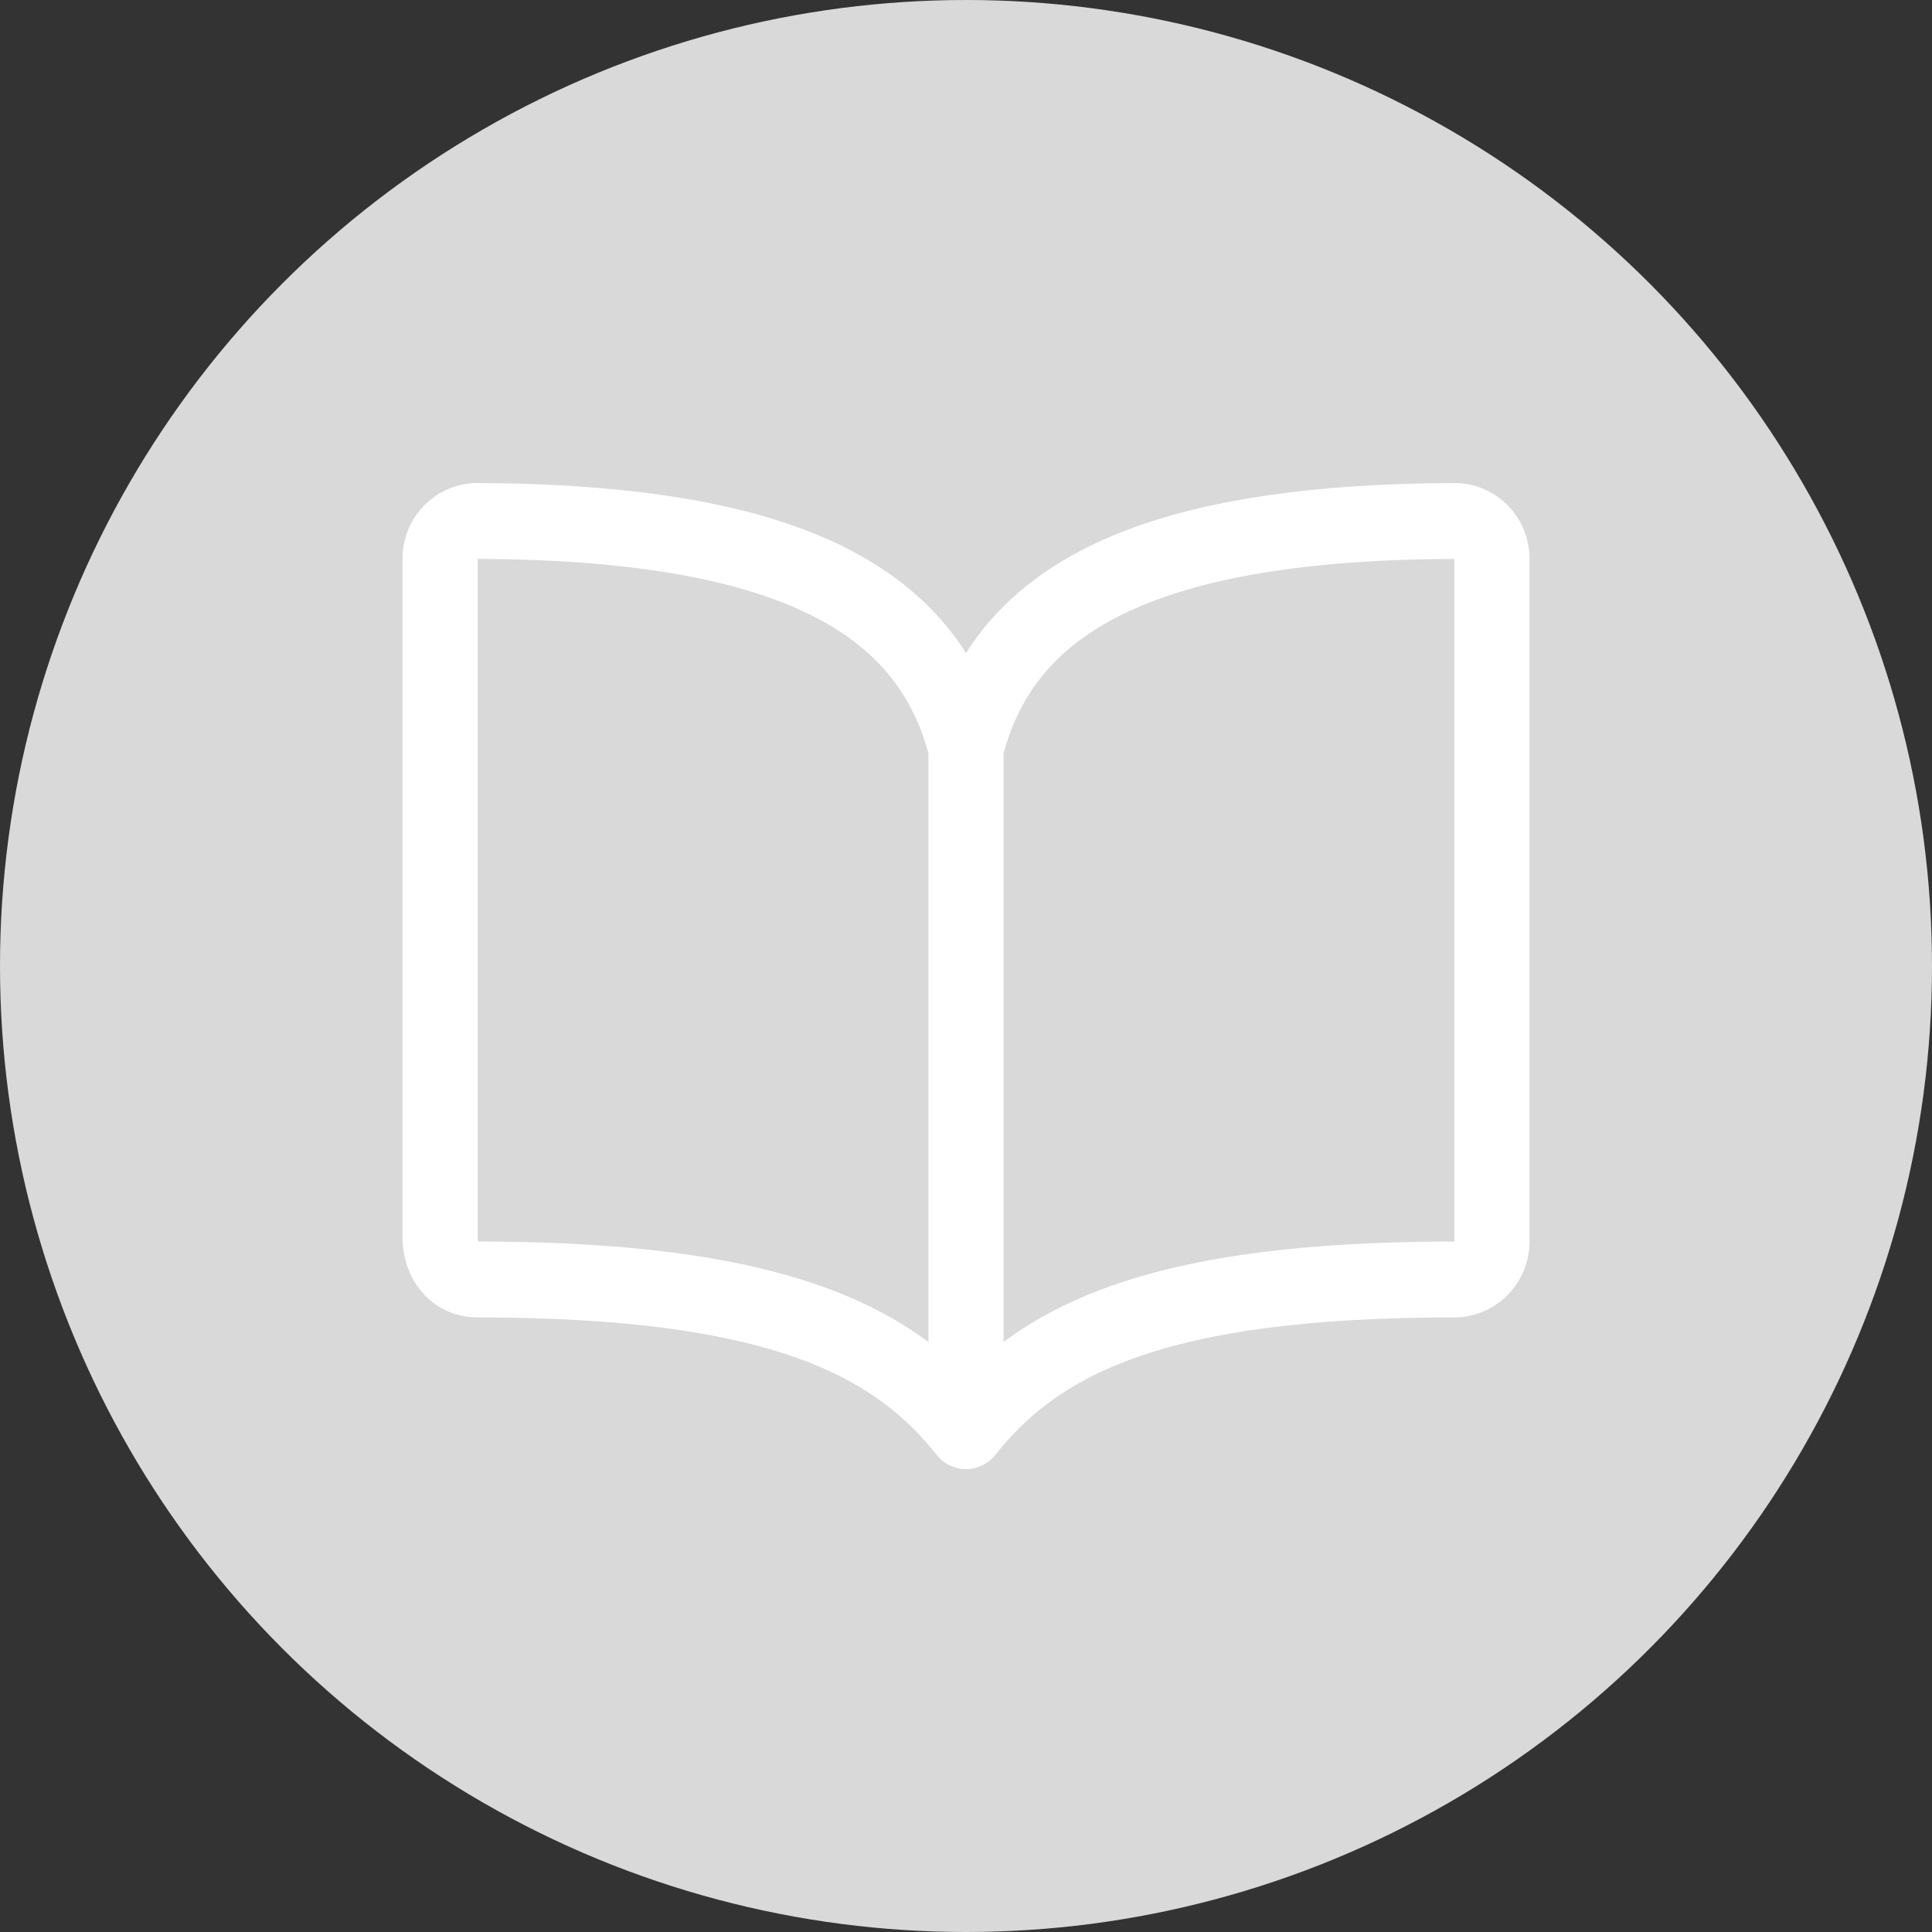 <svg width="48" height="48" viewBox="0 0 48 48" fill="none" xmlns="http://www.w3.org/2000/svg">
<rect x="0" y="0" width="48" height="48" fill="#333333" stroke="none"/>
<g style="mix-blend-mode:overlay">
<circle cx="24" cy="24" r="24" fill="#D9D9D9"/>
</g>
<path fill-rule="evenodd" clip-rule="evenodd" d="M11.867 13.885C15.649 13.902 18.286 14.382 20.059 15.238C21.739 16.048 22.657 17.198 23.067 18.718V33.343C20.944 31.761 17.682 30.848 11.884 30.846C11.876 30.825 11.867 30.789 11.867 30.733V13.885ZM24.933 33.342C27.06 31.754 30.32 30.846 36.133 30.846V13.885C32.351 13.902 29.714 14.382 27.941 15.238C26.261 16.048 25.343 17.198 24.933 18.718V33.342ZM24 16.223C23.291 15.108 22.256 14.209 20.864 13.537C18.723 12.505 15.761 12.018 11.871 12L11.87 12C11.624 11.999 11.381 12.047 11.153 12.142C10.926 12.236 10.72 12.375 10.546 12.551C10.372 12.726 10.234 12.935 10.14 13.165C10.047 13.393 9.999 13.639 10 13.886V30.733C10 31.212 10.147 31.703 10.473 32.09C10.811 32.49 11.304 32.731 11.867 32.731C19.222 32.731 21.762 34.239 23.271 36.146C23.448 36.37 23.716 36.5 24 36.5C24.283 36.5 24.552 36.37 24.729 36.146C26.248 34.228 28.777 32.731 36.133 32.731C36.628 32.731 37.103 32.532 37.453 32.179C37.803 31.825 38 31.346 38 30.846V13.886C38.001 13.639 37.953 13.393 37.859 13.165C37.766 12.935 37.628 12.726 37.454 12.551C37.28 12.375 37.074 12.236 36.847 12.142C36.619 12.047 36.376 11.999 36.13 12L36.129 12C32.239 12.018 29.277 12.505 27.136 13.537C25.744 14.209 24.709 15.108 24 16.223Z" fill="white"/>
</svg>
